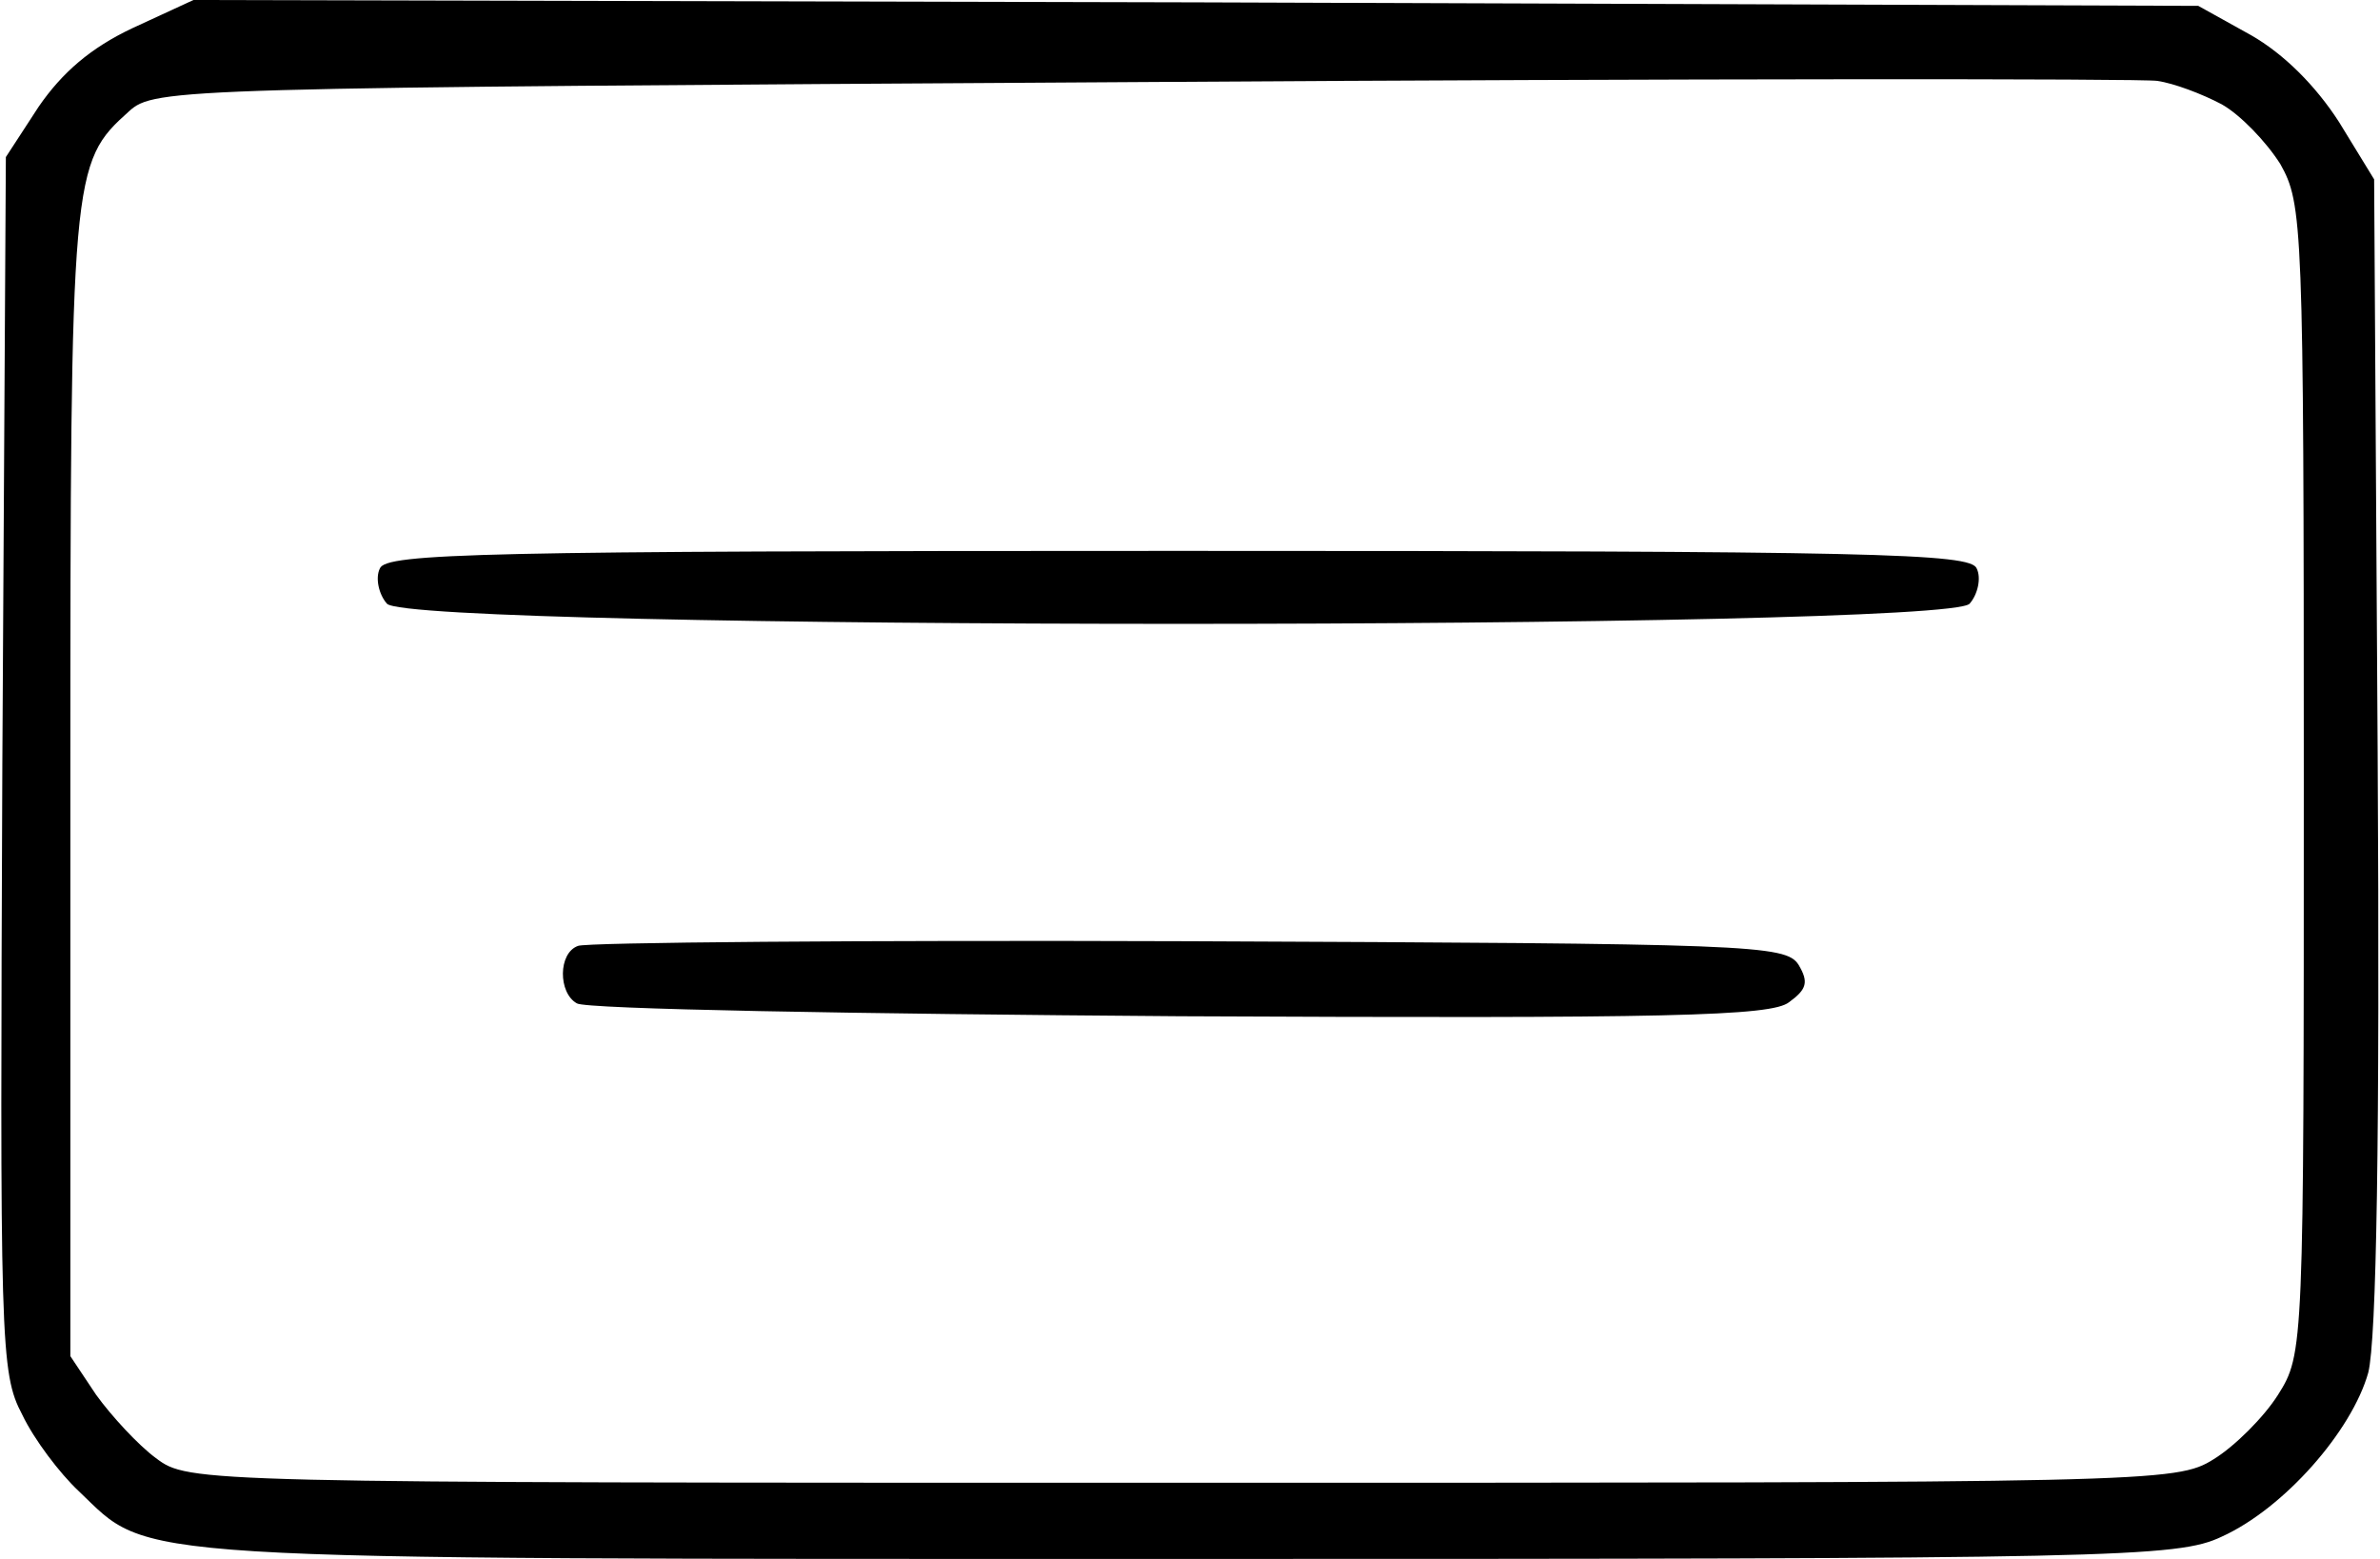 <?xml version="1.0" standalone="no"?>
<!DOCTYPE svg PUBLIC "-//W3C//DTD SVG 20010904//EN"
 "http://www.w3.org/TR/2001/REC-SVG-20010904/DTD/svg10.dtd">
<svg version="1.0" xmlns="http://www.w3.org/2000/svg"
 width="203pt" height="133pt" viewBox="0 0 203 133"
 preserveAspectRatio="xMidYMid meet">
<g transform="translate(0,133) scale(0.1,-0.1)"
fill="#000000" stroke="none">
<path d="M113 1306 c-36 -17 -60 -38 -80 -67 l-28 -43 -3 -518 c-2 -495 -2
-519 17 -555 10 -21 32 -50 48 -65 63 -60 24 -58 945 -58 794 0 845 1 883 19
53 24 111 90 125 140 7 28 10 199 8 529 l-3 489 -30 49 c-20 31 -47 58 -75 74
l-45 25 -855 3 -855 2 -52 -24z m1782 -65 c16 -9 38 -32 50 -51 19 -34 20 -50
20 -525 0 -486 0 -490 -22 -525 -12 -19 -37 -44 -55 -55 -32 -20 -51 -20 -880
-20 -843 0 -847 0 -875 21 -15 11 -38 36 -51 54 l-22 33 0 489 c0 522 1 529
50 573 22 20 40 20 864 25 462 3 852 3 866 1 14 -2 38 -11 55 -20z"/>
<path d="M324 845 c-4 -8 -1 -22 6 -30 19 -23 1331 -23 1350 0 7 8 10 22 6 30
-5 13 -87 15 -681 15 -594 0 -676 -2 -681 -15z"/>
<path d="M493 523 c-17 -6 -17 -40 -1 -49 7 -5 238 -9 514 -11 417 -2 505 0
520 12 15 11 17 17 8 32 -11 17 -41 18 -520 20 -280 1 -515 -1 -521 -4z"/>
</g>
</svg>
